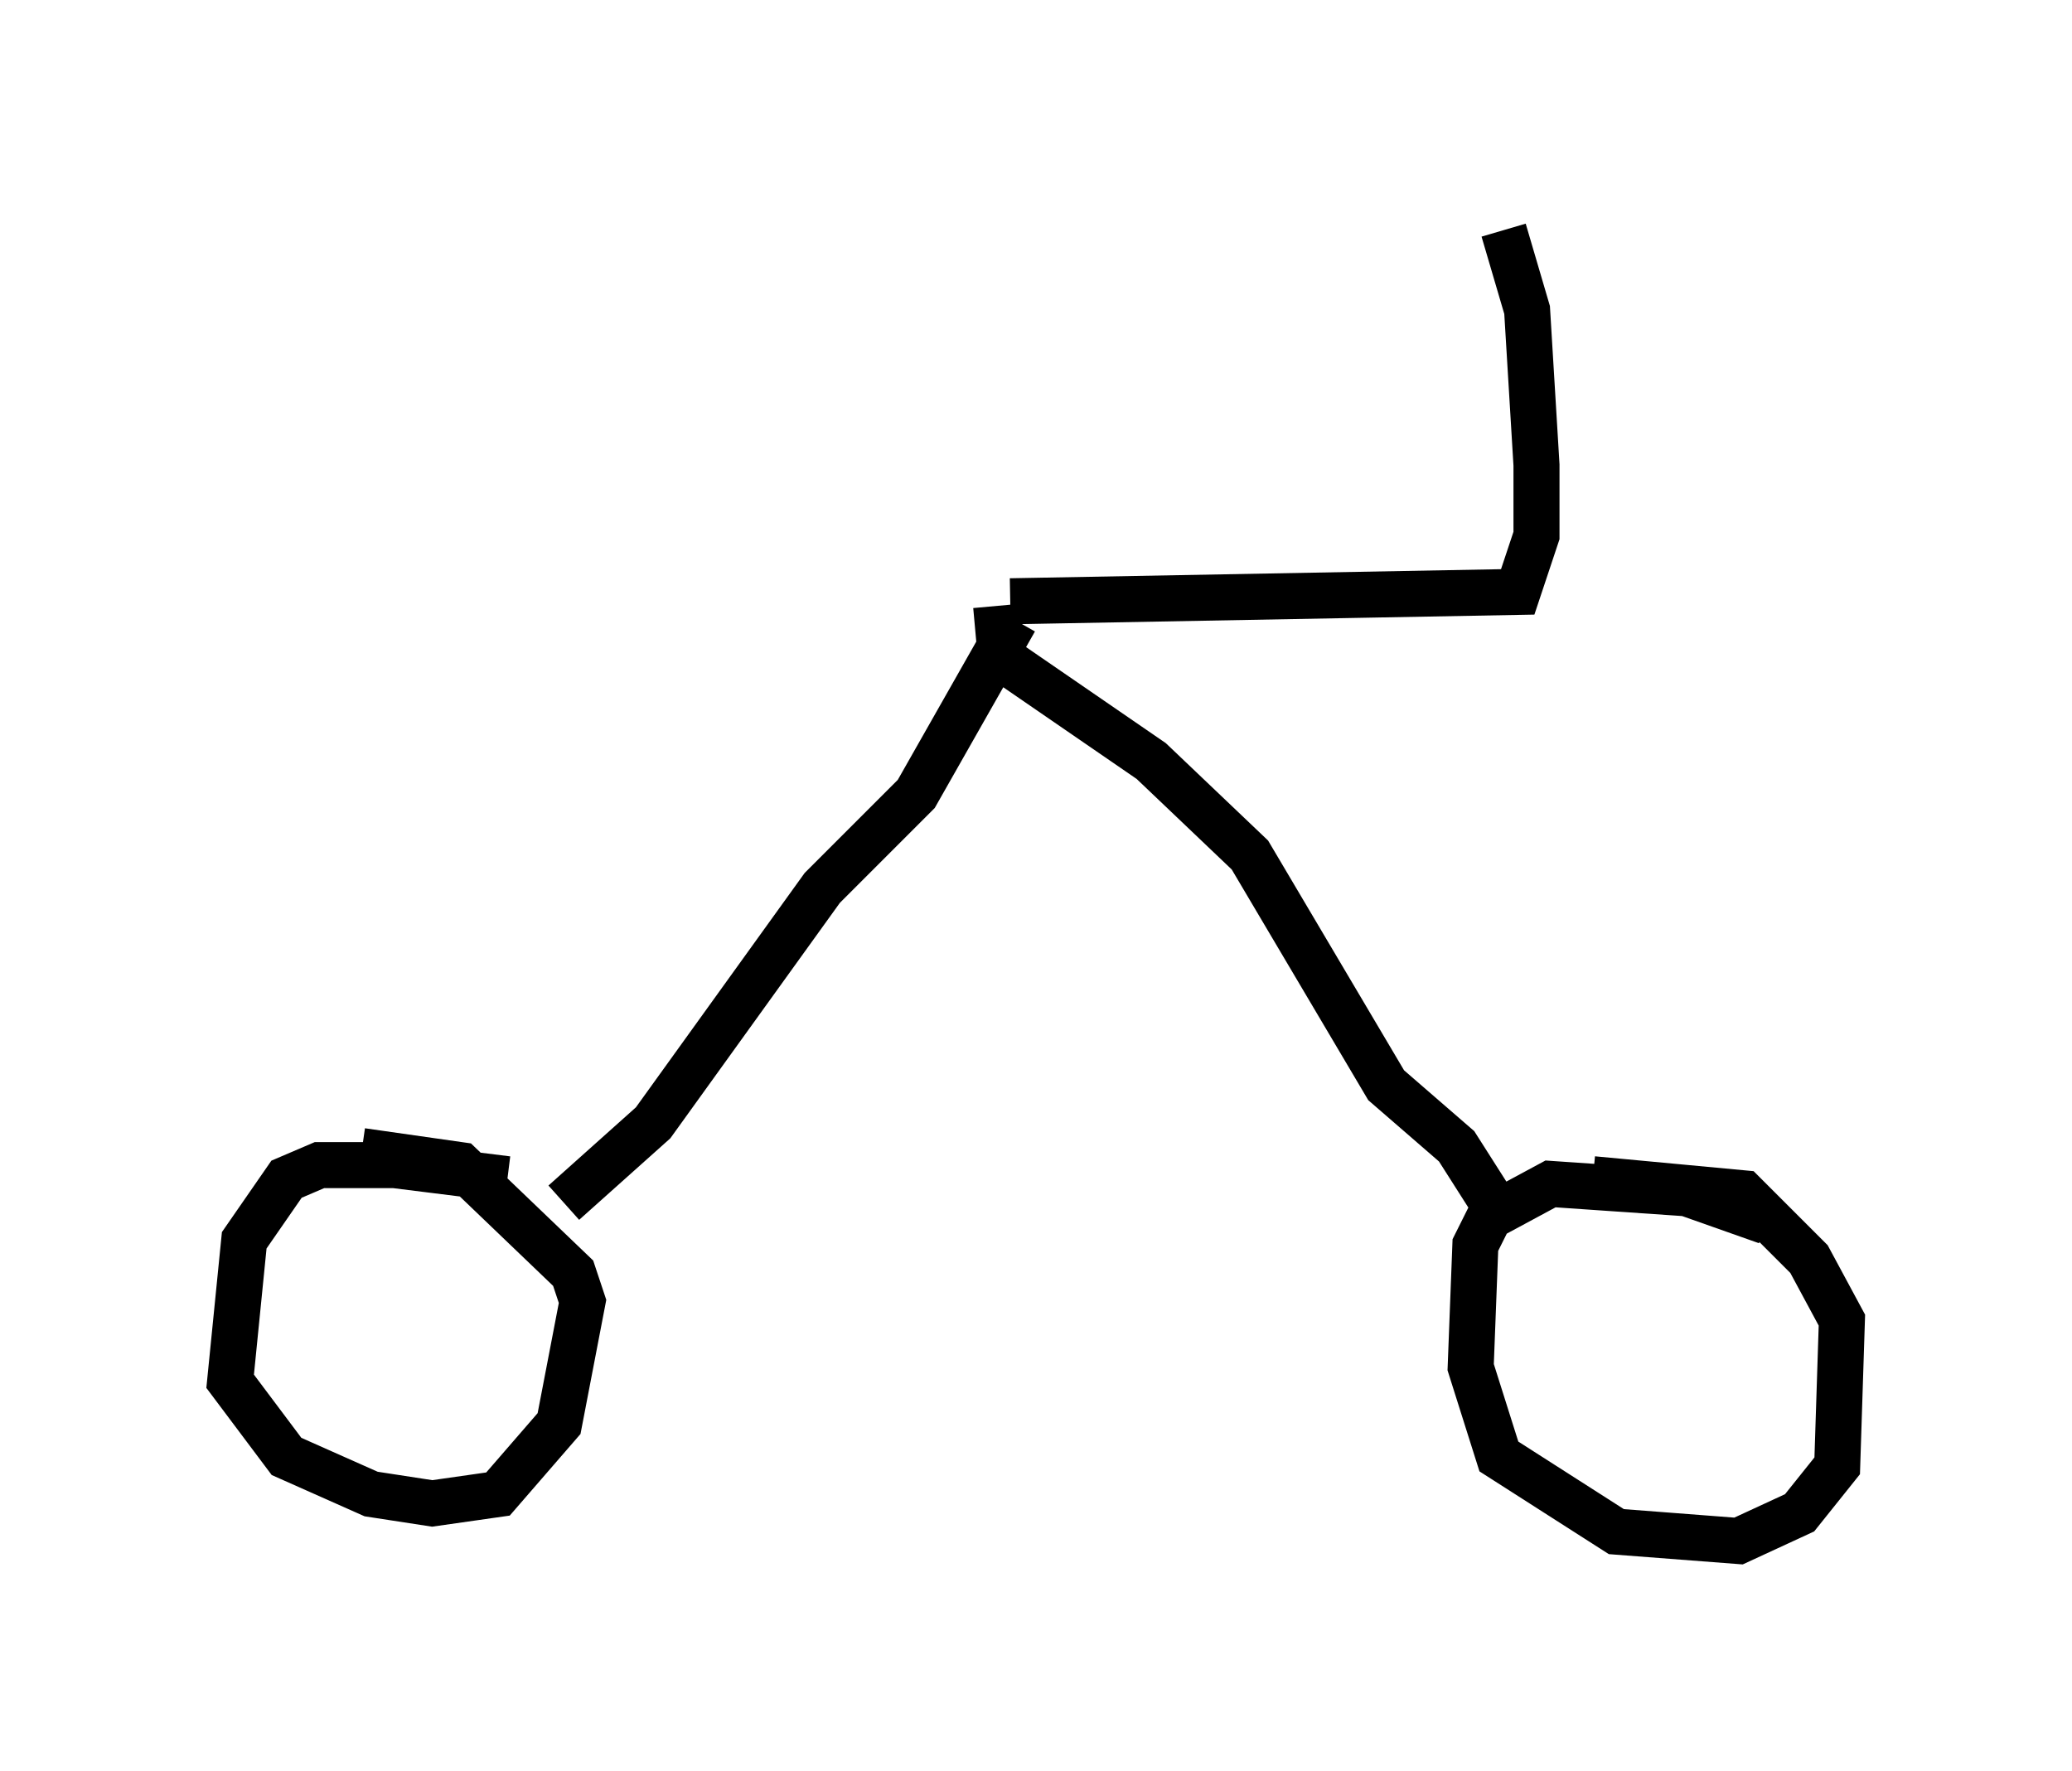 <?xml version="1.0" encoding="utf-8" ?>
<svg baseProfile="full" height="38.482" version="1.1" width="45.015" xmlns="http://www.w3.org/2000/svg" xmlns:ev="http://www.w3.org/2001/xml-events" xmlns:xlink="http://www.w3.org/1999/xlink"><defs /><rect fill="white" height="38.482" width="45.015" x="0" y="0" /><path d="M12.554, 26.336 m-1.531, -0.715 l-2.45, -0.306 -1.633, 0.0 l-0.715, 0.306 -0.919, 1.327 l-0.306, 3.063 1.225, 1.633 l1.838, 0.817 1.327, 0.204 l1.429, -0.204 1.327, -1.531 l0.51, -2.654 -0.204, -0.613 l-2.45, -2.348 -2.144, -0.306 m30.523, 1.531 l-1.735, -0.613 -2.96, -0.204 l-1.327, 0.715 -0.306, 0.613 l-0.102, 2.654 0.613, 1.94 l2.552, 1.633 2.654, 0.204 l1.327, -0.613 0.817, -1.021 l0.102, -3.165 -0.715, -1.327 l-1.429, -1.429 -3.267, -0.306 m-22.356, 0.51 l1.94, -1.735 3.675, -5.104 l2.042, -2.042 2.144, -3.777 m10.311, 12.556 l-0.715, -1.123 -1.531, -1.327 l-2.96, -5.002 -2.144, -2.042 l-3.267, -2.246 -0.102, -1.123 m0.306, -0.102 l11.025, -0.204 0.408, -1.225 l0.0, -1.531 -0.204, -3.369 l-0.51, -1.735 " fill="none" stroke="black" stroke-width="1" /></svg>